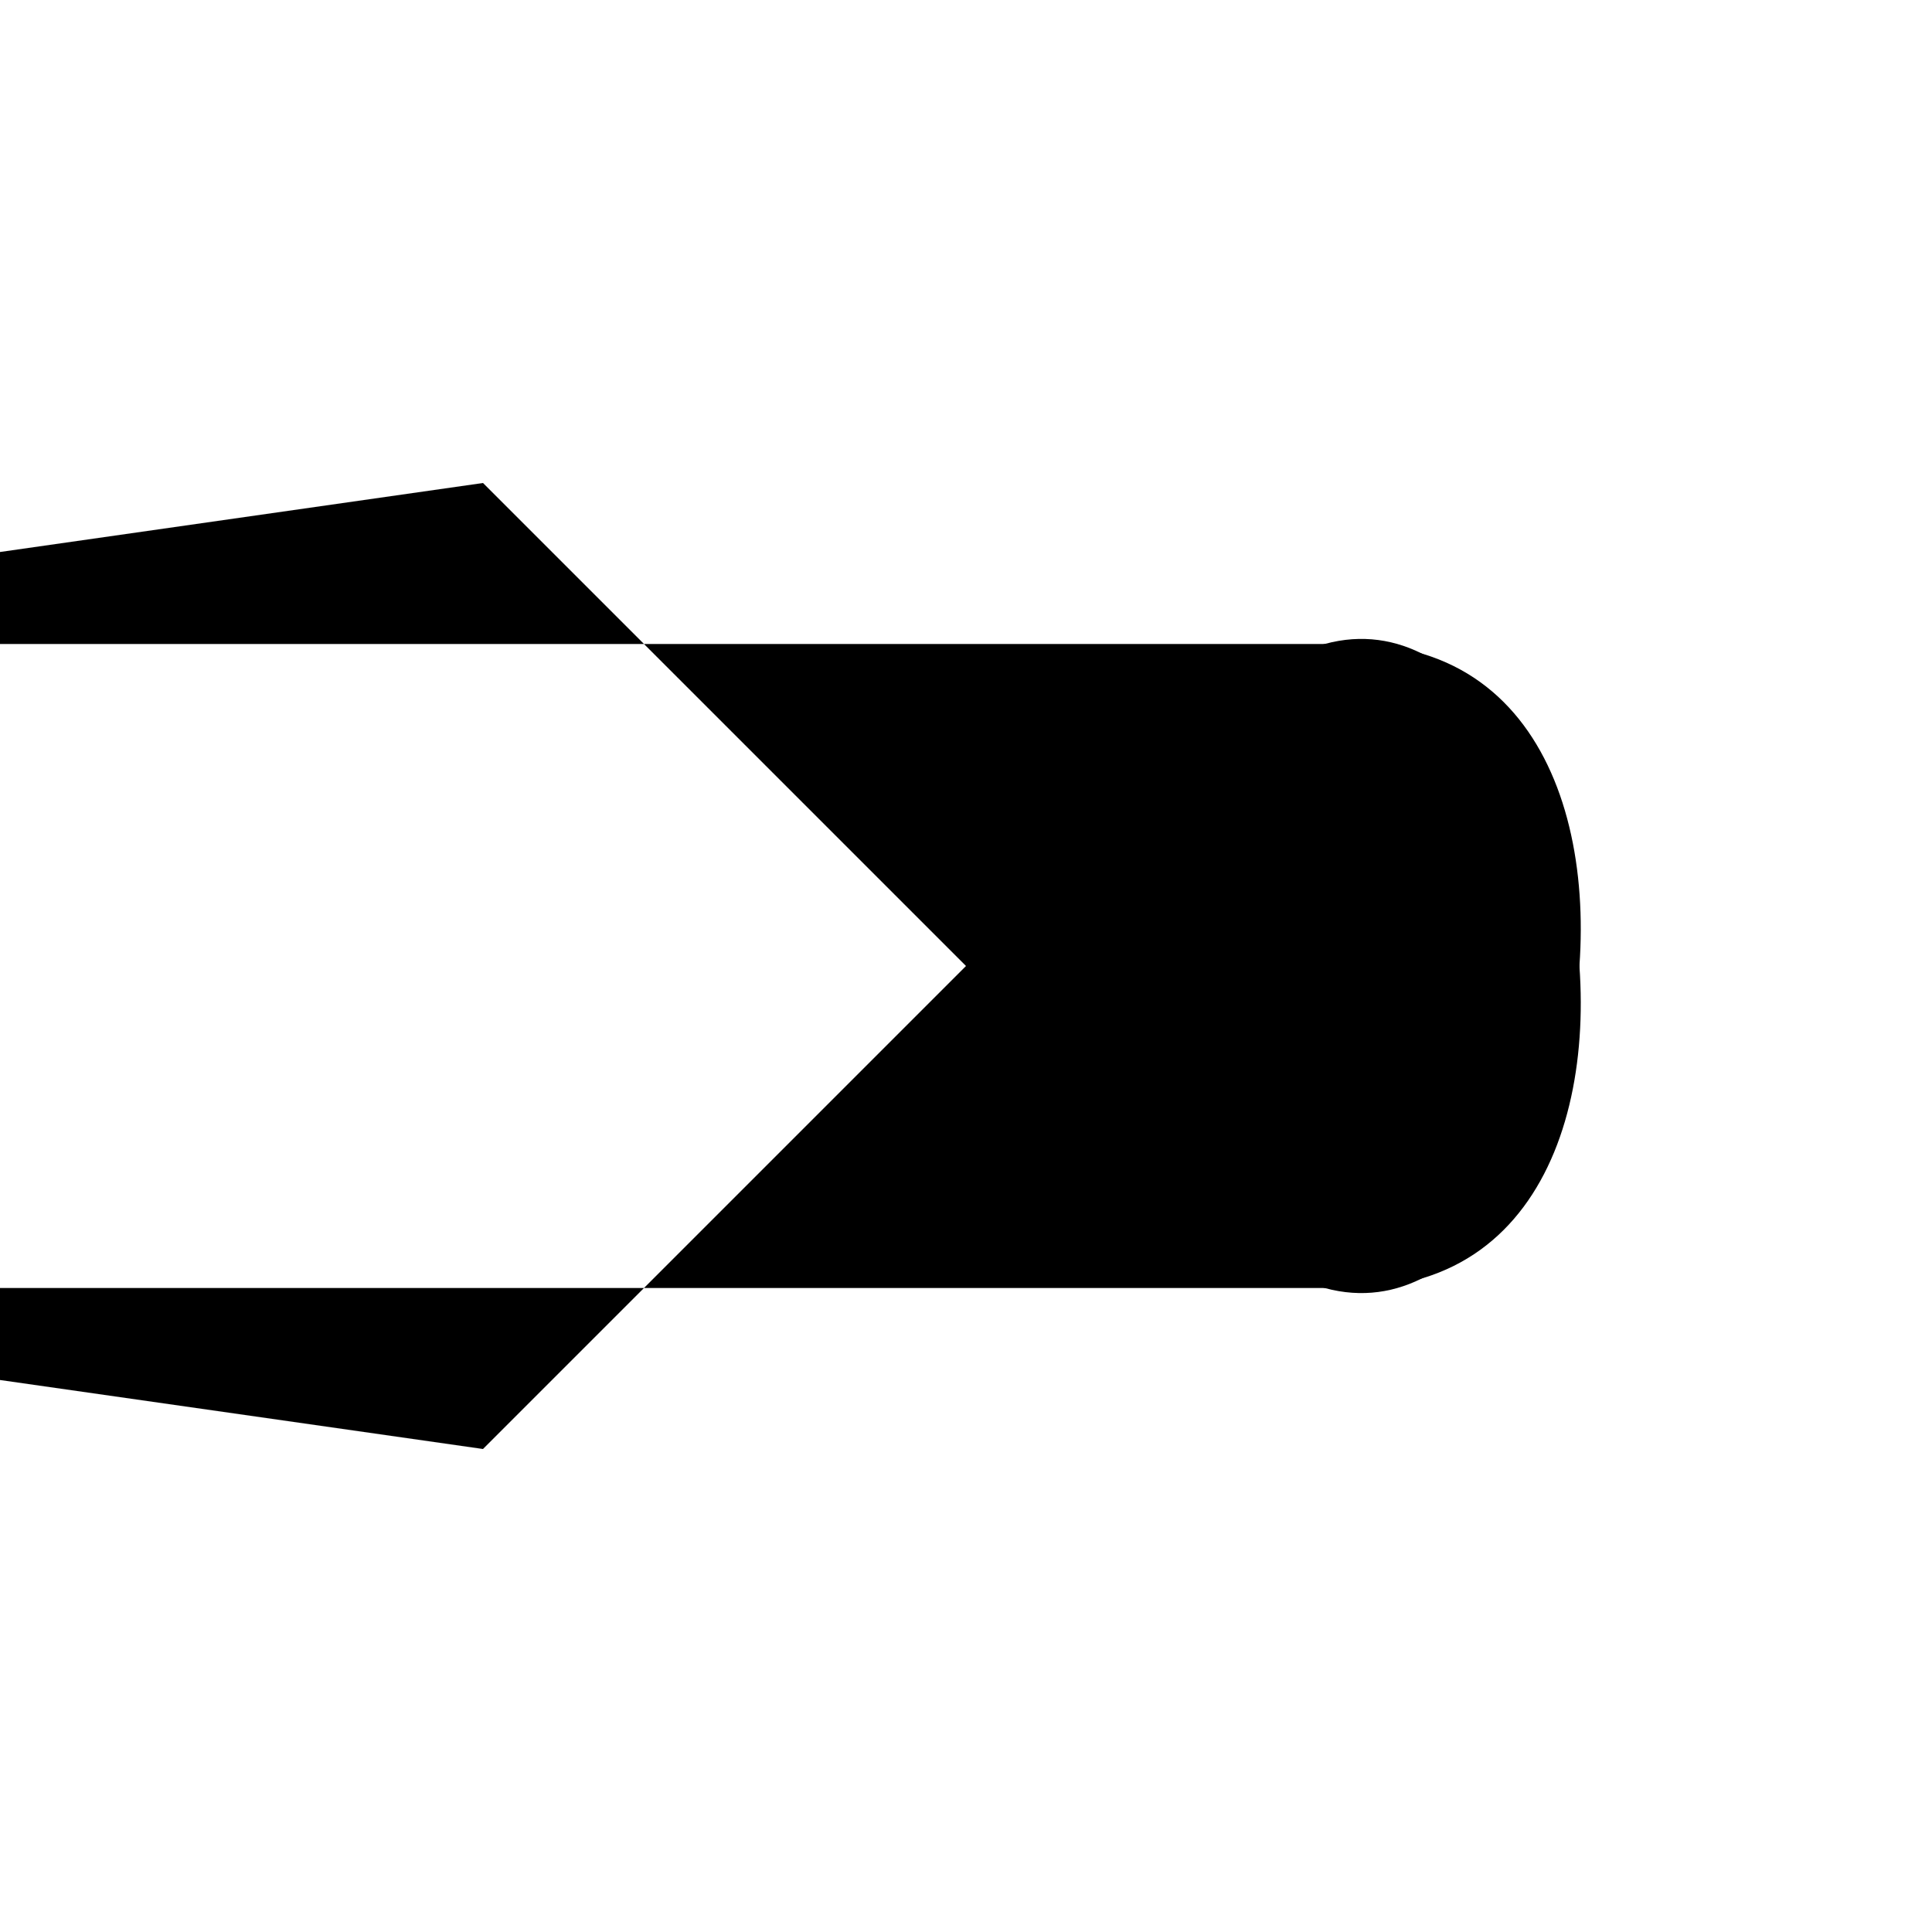<svg xmlns="http://www.w3.org/2000/svg" viewBox="20 20 60 60" width="30" height="30">
  <path class="line--1" d="M0 40h62c13 0 6 28-4 18L35 35"></path>
  <path class="line--2" d="M0 50h70"></path>
  <path class="line--3" d="M0 60h62c13 0 6-28-4-18L35 65"></path>
</svg>
